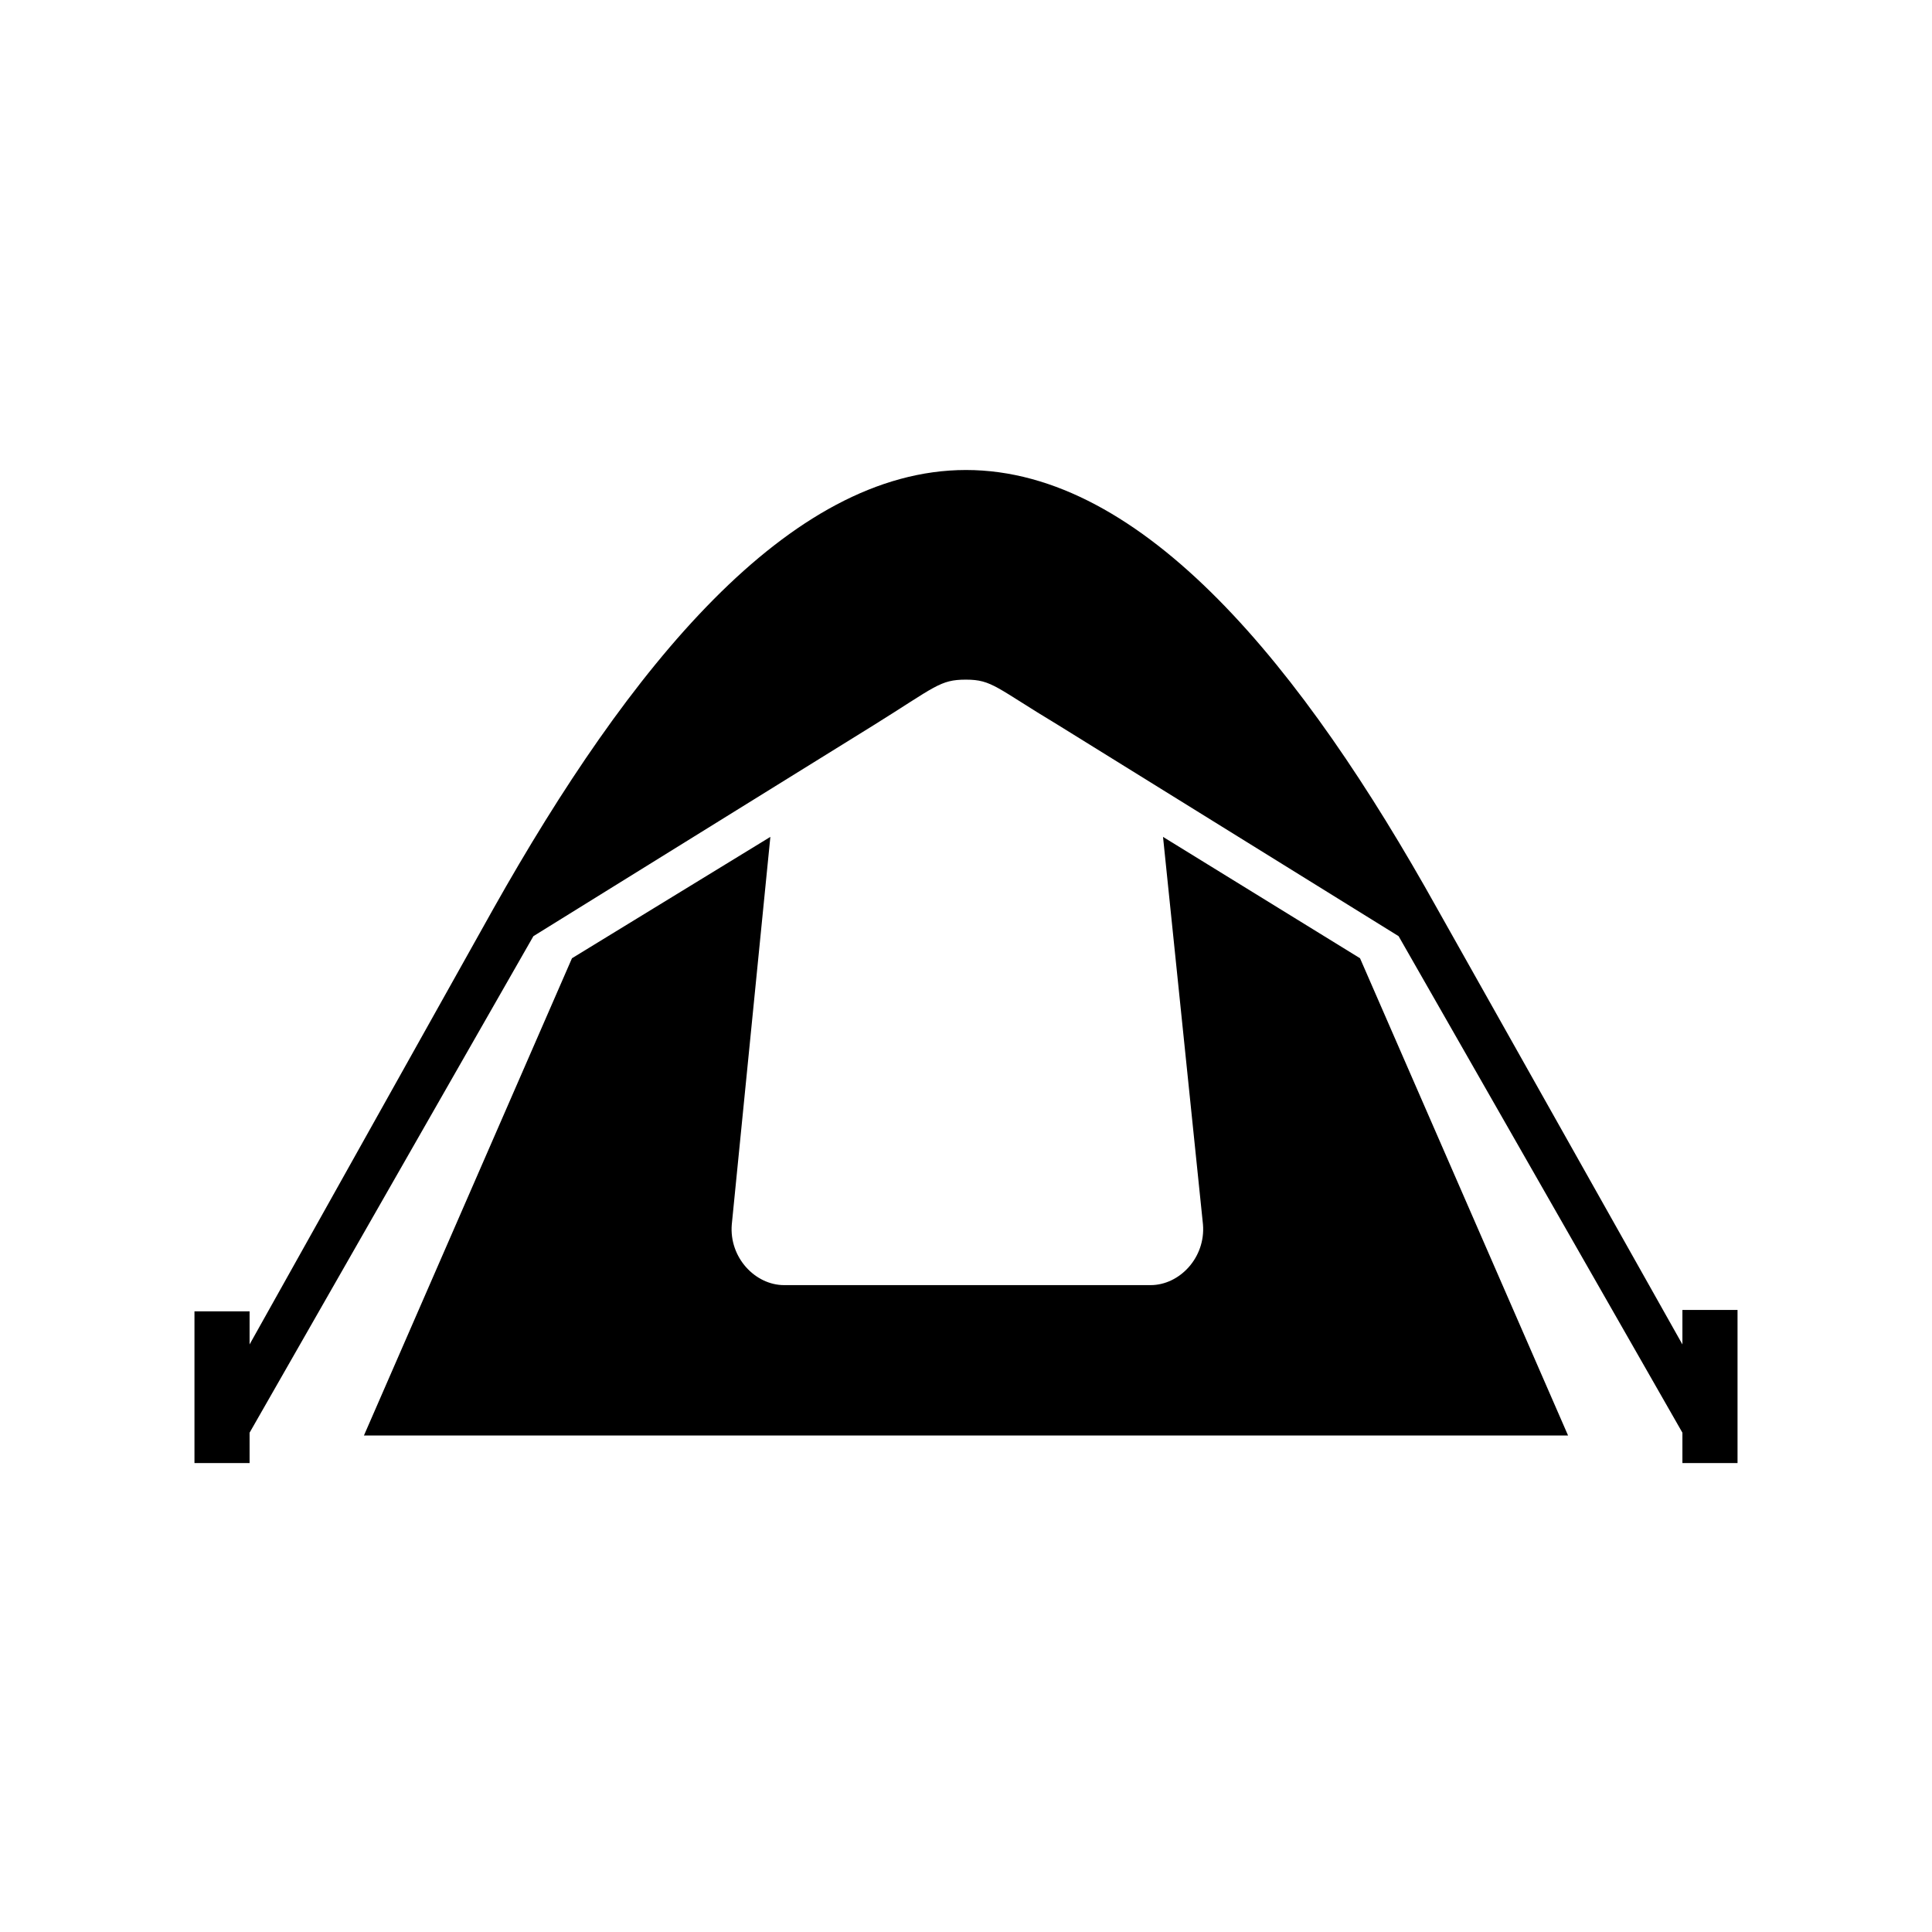 <svg xmlns="http://www.w3.org/2000/svg" xmlns:xlink="http://www.w3.org/1999/xlink" width="500" zoomAndPan="magnify" viewBox="0 0 375 375" height="500" preserveAspectRatio="xMidYMid meet" version="1.0"><defs><clipPath id="13eb994d3e"><path d="M 37.5 91.227 L 337.5 91.227 L 337.5 283.977 L 37.5 283.977 Z M 37.5 91.227 " clip-rule="nonzero"/></clipPath></defs><g clip-path="url(#13eb994d3e)"><path fill="#000000" d="M 187.5 91.227 C 153.004 91.227 121.984 129.777 95.777 176.359 L 48.445 260.953 L 48.445 254.531 L 37.746 254.531 L 37.746 283.977 L 48.445 283.977 L 48.445 278.086 L 103.531 181.711 L 169.582 140.754 C 181.617 133.258 182.418 131.918 187.5 131.918 C 192.582 131.918 193.383 133.523 205.418 140.754 L 271.469 181.711 L 326.555 278.086 L 326.555 283.977 L 337.254 283.977 L 337.254 254.262 L 326.555 254.262 L 326.555 260.953 L 278.957 176.359 C 253.016 129.777 221.996 91.227 187.5 91.227 Z M 149.527 162.438 L 111.02 185.996 L 70.641 278.625 L 304.359 278.625 L 263.98 185.996 L 225.742 162.438 L 233.496 237.664 C 234.031 244.09 228.949 249.441 223.332 249.441 L 152.199 249.441 C 146.586 249.441 141.504 244.09 142.039 237.664 Z M 149.527 162.438 " fill-opacity="1" fill-rule="nonzero"/></g></svg>